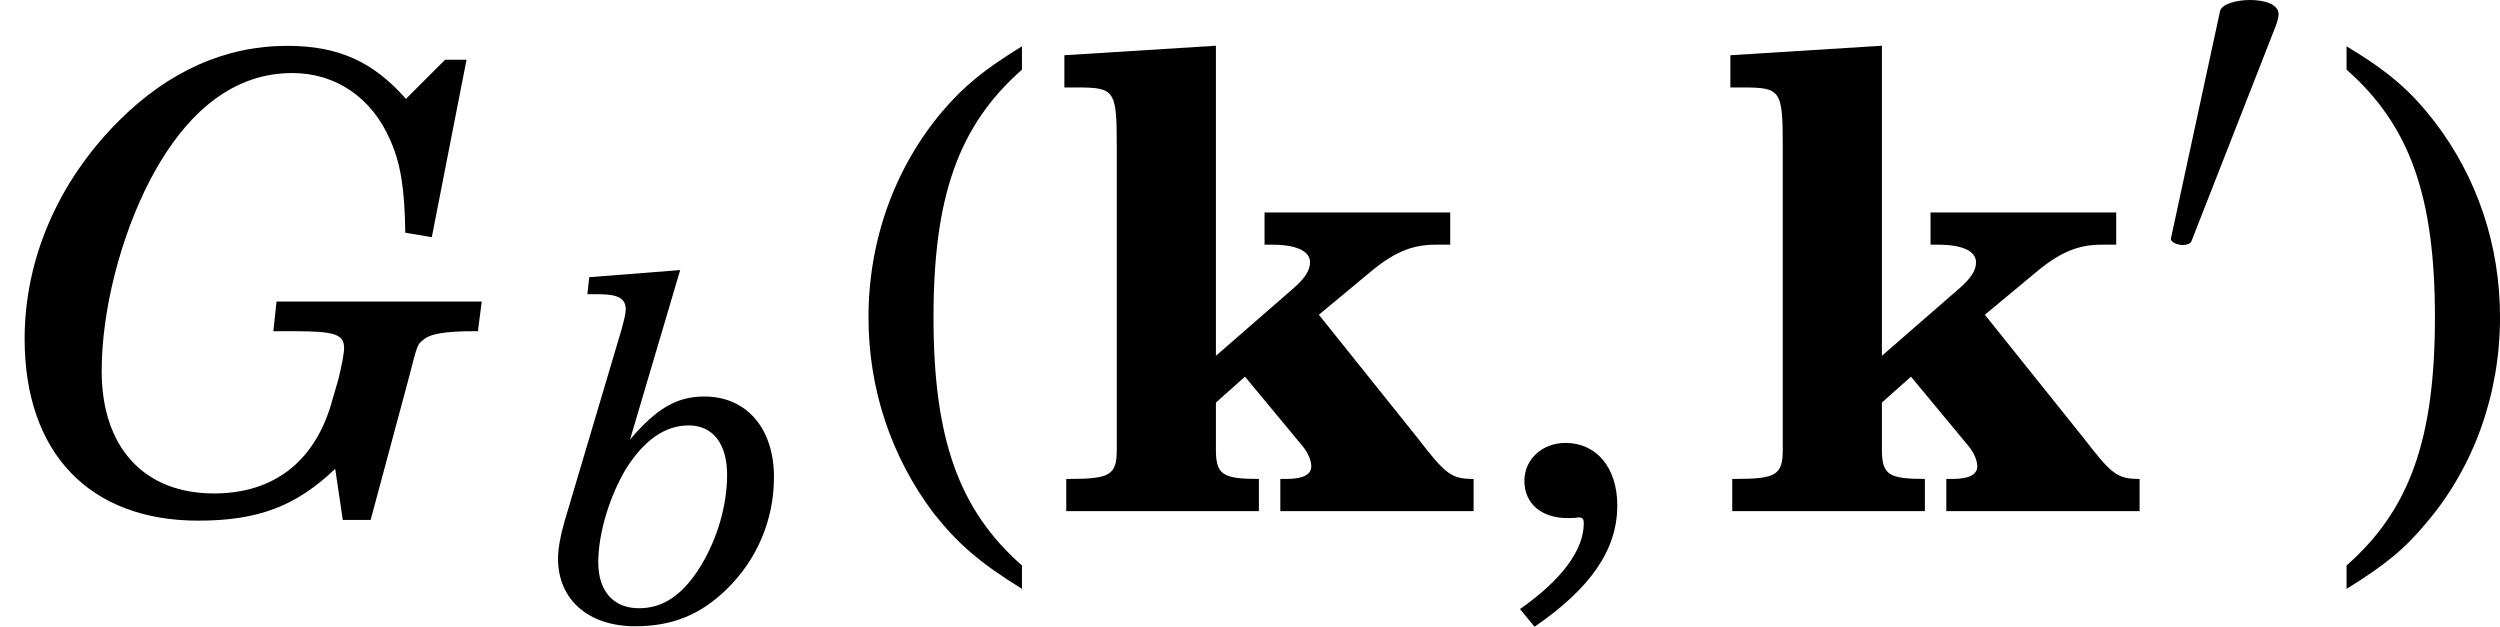 <?xml version='1.0' encoding='UTF-8'?>
<!-- This file was generated by dvisvgm 2.1.3 -->
<svg height='10.994pt' version='1.1' viewBox='56.294 56.787 43.852 10.994' width='43.852pt' xmlns='http://www.w3.org/2000/svg' xmlns:xlink='http://www.w3.org/1999/xlink'>
<defs>
<path d='M2.791 -8.164L0.133 -7.997V-7.432H0.343C1.019 -7.432 1.052 -7.388 1.052 -6.402V-1.595V-1.074C1.052 -0.631 0.93 -0.565 0.21 -0.565H0.166V0H3.545V-0.565C2.902 -0.565 2.791 -0.642 2.791 -1.086V-1.595V-1.905L3.301 -2.359L4.32 -1.13C4.409 -1.019 4.464 -0.886 4.464 -0.786C4.464 -0.642 4.32 -0.565 4.032 -0.565H3.921V0H7.311V-0.565C6.923 -0.565 6.823 -0.642 6.336 -1.274L4.597 -3.445L5.45 -4.154C5.904 -4.541 6.225 -4.674 6.646 -4.674H6.901V-5.239H3.644V-4.674H3.777C4.198 -4.674 4.442 -4.564 4.442 -4.364C4.442 -4.231 4.364 -4.098 4.165 -3.921L2.791 -2.725V-8.164Z' id='g1-107'/>
<path d='M2.276 -4.15C2.326 -4.273 2.334 -4.347 2.334 -4.38C2.334 -4.553 2.087 -4.627 1.833 -4.627C1.586 -4.627 1.331 -4.553 1.307 -4.43L0.444 -0.436C0.444 -0.378 0.559 -0.329 0.657 -0.329C0.723 -0.329 0.789 -0.353 0.805 -0.394L2.276 -4.15Z' id='g3-48'/>
<path d='M2.293 -6.049C1.8 -5.745 1.537 -5.531 1.257 -5.202C0.633 -4.463 0.296 -3.517 0.296 -2.523C0.296 -1.586 0.592 -0.707 1.142 0.025C1.455 0.419 1.734 0.666 2.293 1.011V0.707C1.471 -0.016 1.142 -0.945 1.142 -2.523S1.471 -5.021 2.293 -5.745V-6.049Z' id='g5-40'/>
<path d='M0.444 1.011C0.937 0.707 1.2 0.493 1.479 0.156C2.104 -0.575 2.441 -1.529 2.441 -2.523C2.441 -3.46 2.145 -4.339 1.594 -5.062C1.282 -5.465 1.003 -5.712 0.444 -6.049V-5.745C1.266 -5.021 1.594 -4.101 1.594 -2.523C1.594 -0.937 1.266 -0.016 0.444 0.707V1.011Z' id='g5-41'/>
<path d='M0.715 1.504C1.446 1.003 1.792 0.501 1.792 -0.074C1.792 -0.567 1.52 -0.888 1.118 -0.888C0.814 -0.888 0.583 -0.674 0.583 -0.394C0.583 -0.099 0.805 0.09 1.142 0.09C1.175 0.09 1.257 0.09 1.274 0.082H1.298C1.34 0.082 1.356 0.107 1.356 0.156C1.356 0.501 1.077 0.888 0.526 1.274L0.715 1.504Z' id='g5-44'/>
<use id='g17-40' transform='scale(1.348)' xlink:href='#g5-40'/>
<use id='g17-41' transform='scale(1.348)' xlink:href='#g5-41'/>
<path d='M6.139 -5.94H5.857L5.342 -5.425C4.91 -5.915 4.453 -6.123 3.78 -6.123C2.966 -6.123 2.218 -5.79 1.562 -5.134C0.764 -4.337 0.324 -3.315 0.324 -2.268C0.324 -0.764 1.18 0.125 2.609 0.125C3.398 0.125 3.896 -0.066 4.411 -0.557L4.511 0.116H4.877L5.375 -1.736C5.491 -2.185 5.491 -2.193 5.566 -2.251C5.657 -2.334 5.849 -2.368 6.256 -2.368H6.289L6.339 -2.758H3.639L3.597 -2.368H3.871C4.411 -2.368 4.528 -2.326 4.528 -2.143C4.528 -2.077 4.494 -1.902 4.453 -1.736L4.378 -1.479C4.162 -0.665 3.614 -0.233 2.816 -0.233C1.894 -0.233 1.338 -0.839 1.338 -1.844C1.338 -2.642 1.587 -3.614 1.977 -4.361C2.467 -5.292 3.099 -5.765 3.846 -5.765C4.42 -5.765 4.893 -5.441 5.134 -4.885C5.275 -4.569 5.325 -4.237 5.333 -3.664L5.682 -3.605L6.139 -5.94Z' id='g10-71'/>
<path d='M2.409 -6.123L0.814 -5.998L0.781 -5.699H0.98C1.321 -5.699 1.454 -5.624 1.454 -5.433C1.454 -5.367 1.429 -5.259 1.379 -5.076L0.382 -1.72C0.307 -1.462 0.266 -1.23 0.266 -1.063C0.266 -0.341 0.798 0.125 1.62 0.125C2.268 0.125 2.758 -0.075 3.215 -0.515C3.755 -1.038 4.054 -1.736 4.054 -2.492C4.054 -3.348 3.572 -3.905 2.833 -3.905C2.351 -3.905 1.994 -3.697 1.529 -3.149L2.409 -6.123ZM2.559 -3.398C2.982 -3.398 3.232 -3.074 3.232 -2.534C3.232 -2.002 3.066 -1.429 2.783 -0.955C2.467 -0.432 2.118 -0.191 1.686 -0.191C1.238 -0.191 0.972 -0.49 0.972 -0.997S1.171 -2.16 1.462 -2.642C1.778 -3.14 2.143 -3.398 2.559 -3.398Z' id='g10-98'/>
<use id='g14-44' transform='scale(1.348)' xlink:href='#g5-44'/>
<use id='g15-71' transform='scale(1.333)' xlink:href='#g10-71'/>
</defs>
<g id='page1'>
<use x='56.294' xlink:href='#g15-71' y='65.753'/>
<use x='65.816' xlink:href='#g10-98' y='67.647'/>
<use x='71.129' xlink:href='#g17-40' y='65.753'/>
<use x='74.831' xlink:href='#g1-107' y='65.753'/>
<use x='82.247' xlink:href='#g14-44' y='65.753'/>
<use x='86.513' xlink:href='#g1-107' y='65.753'/>
<use x='93.928' xlink:href='#g3-48' y='61.414'/>
<use x='96.856' xlink:href='#g17-41' y='65.753'/>
</g>
</svg>